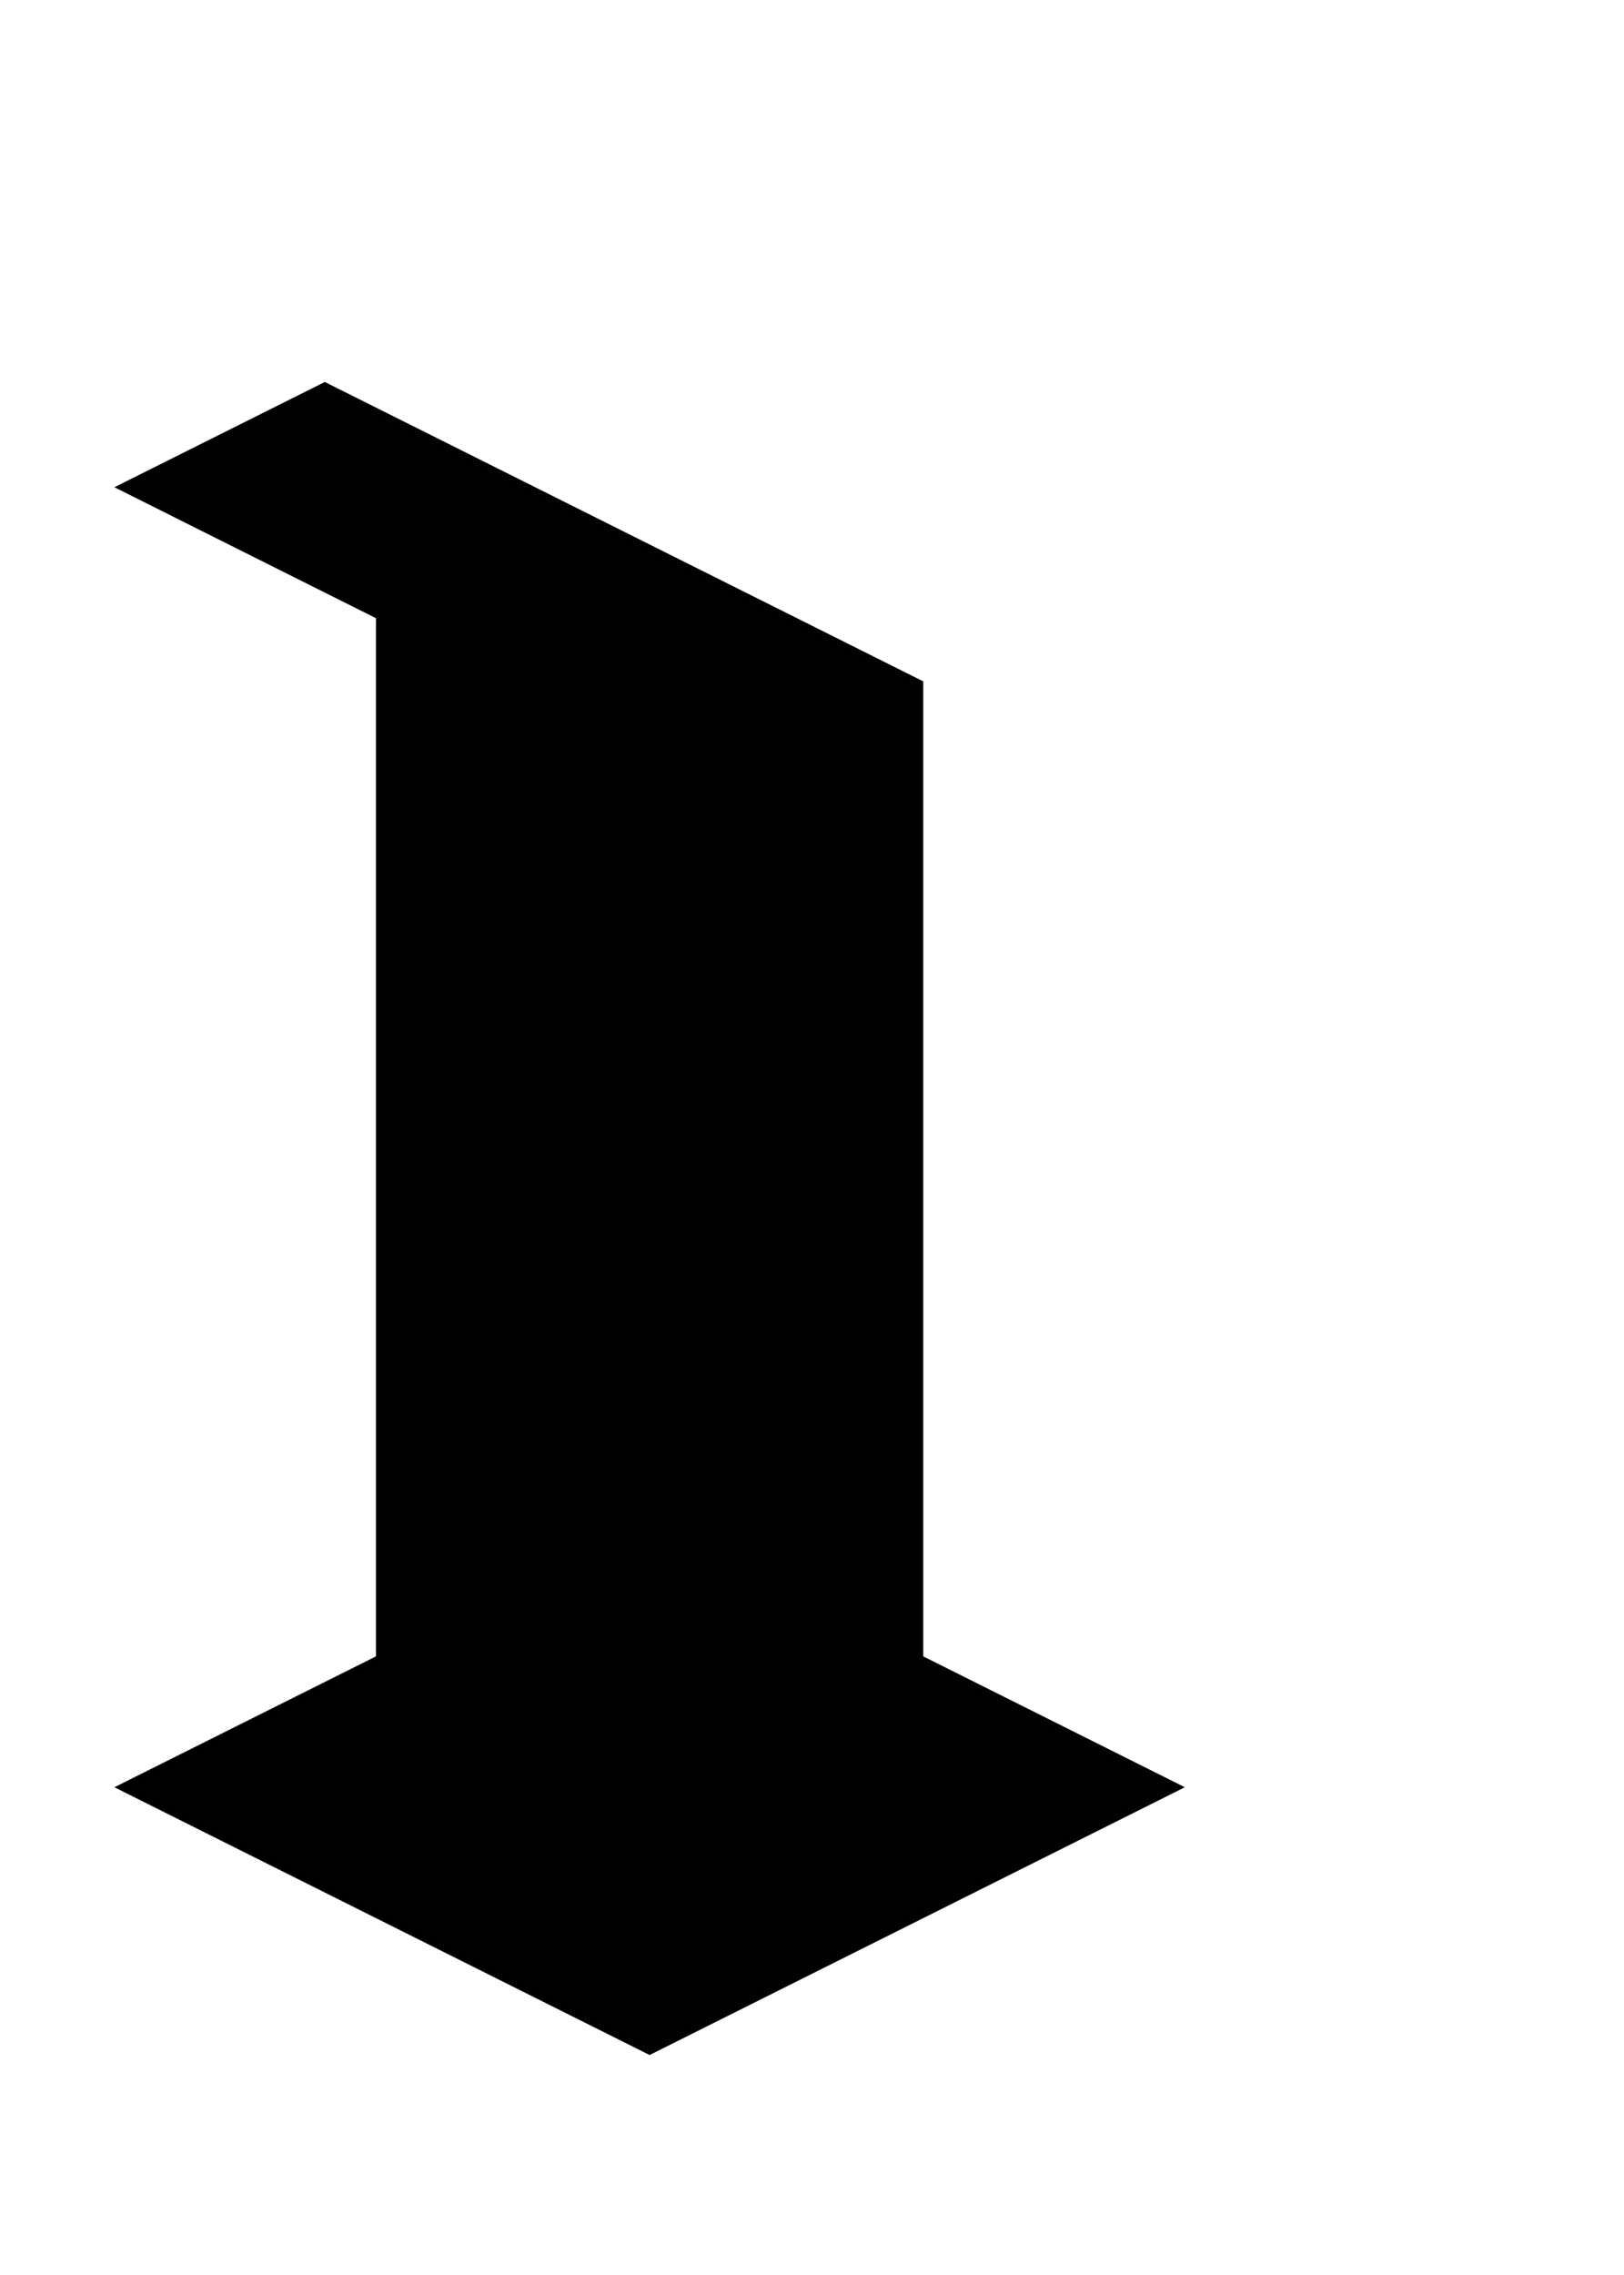 <svg xmlns="http://www.w3.org/2000/svg" width="90" height="126" viewBox="0 0 90 126"><path fill="#000101" d="M6.338 98.986l14.496-7.248v-57.501l-14.496-7.251 11.662-5.831 33.166 16.583v54l14.496 7.248-29.662 14.831z"/></svg>